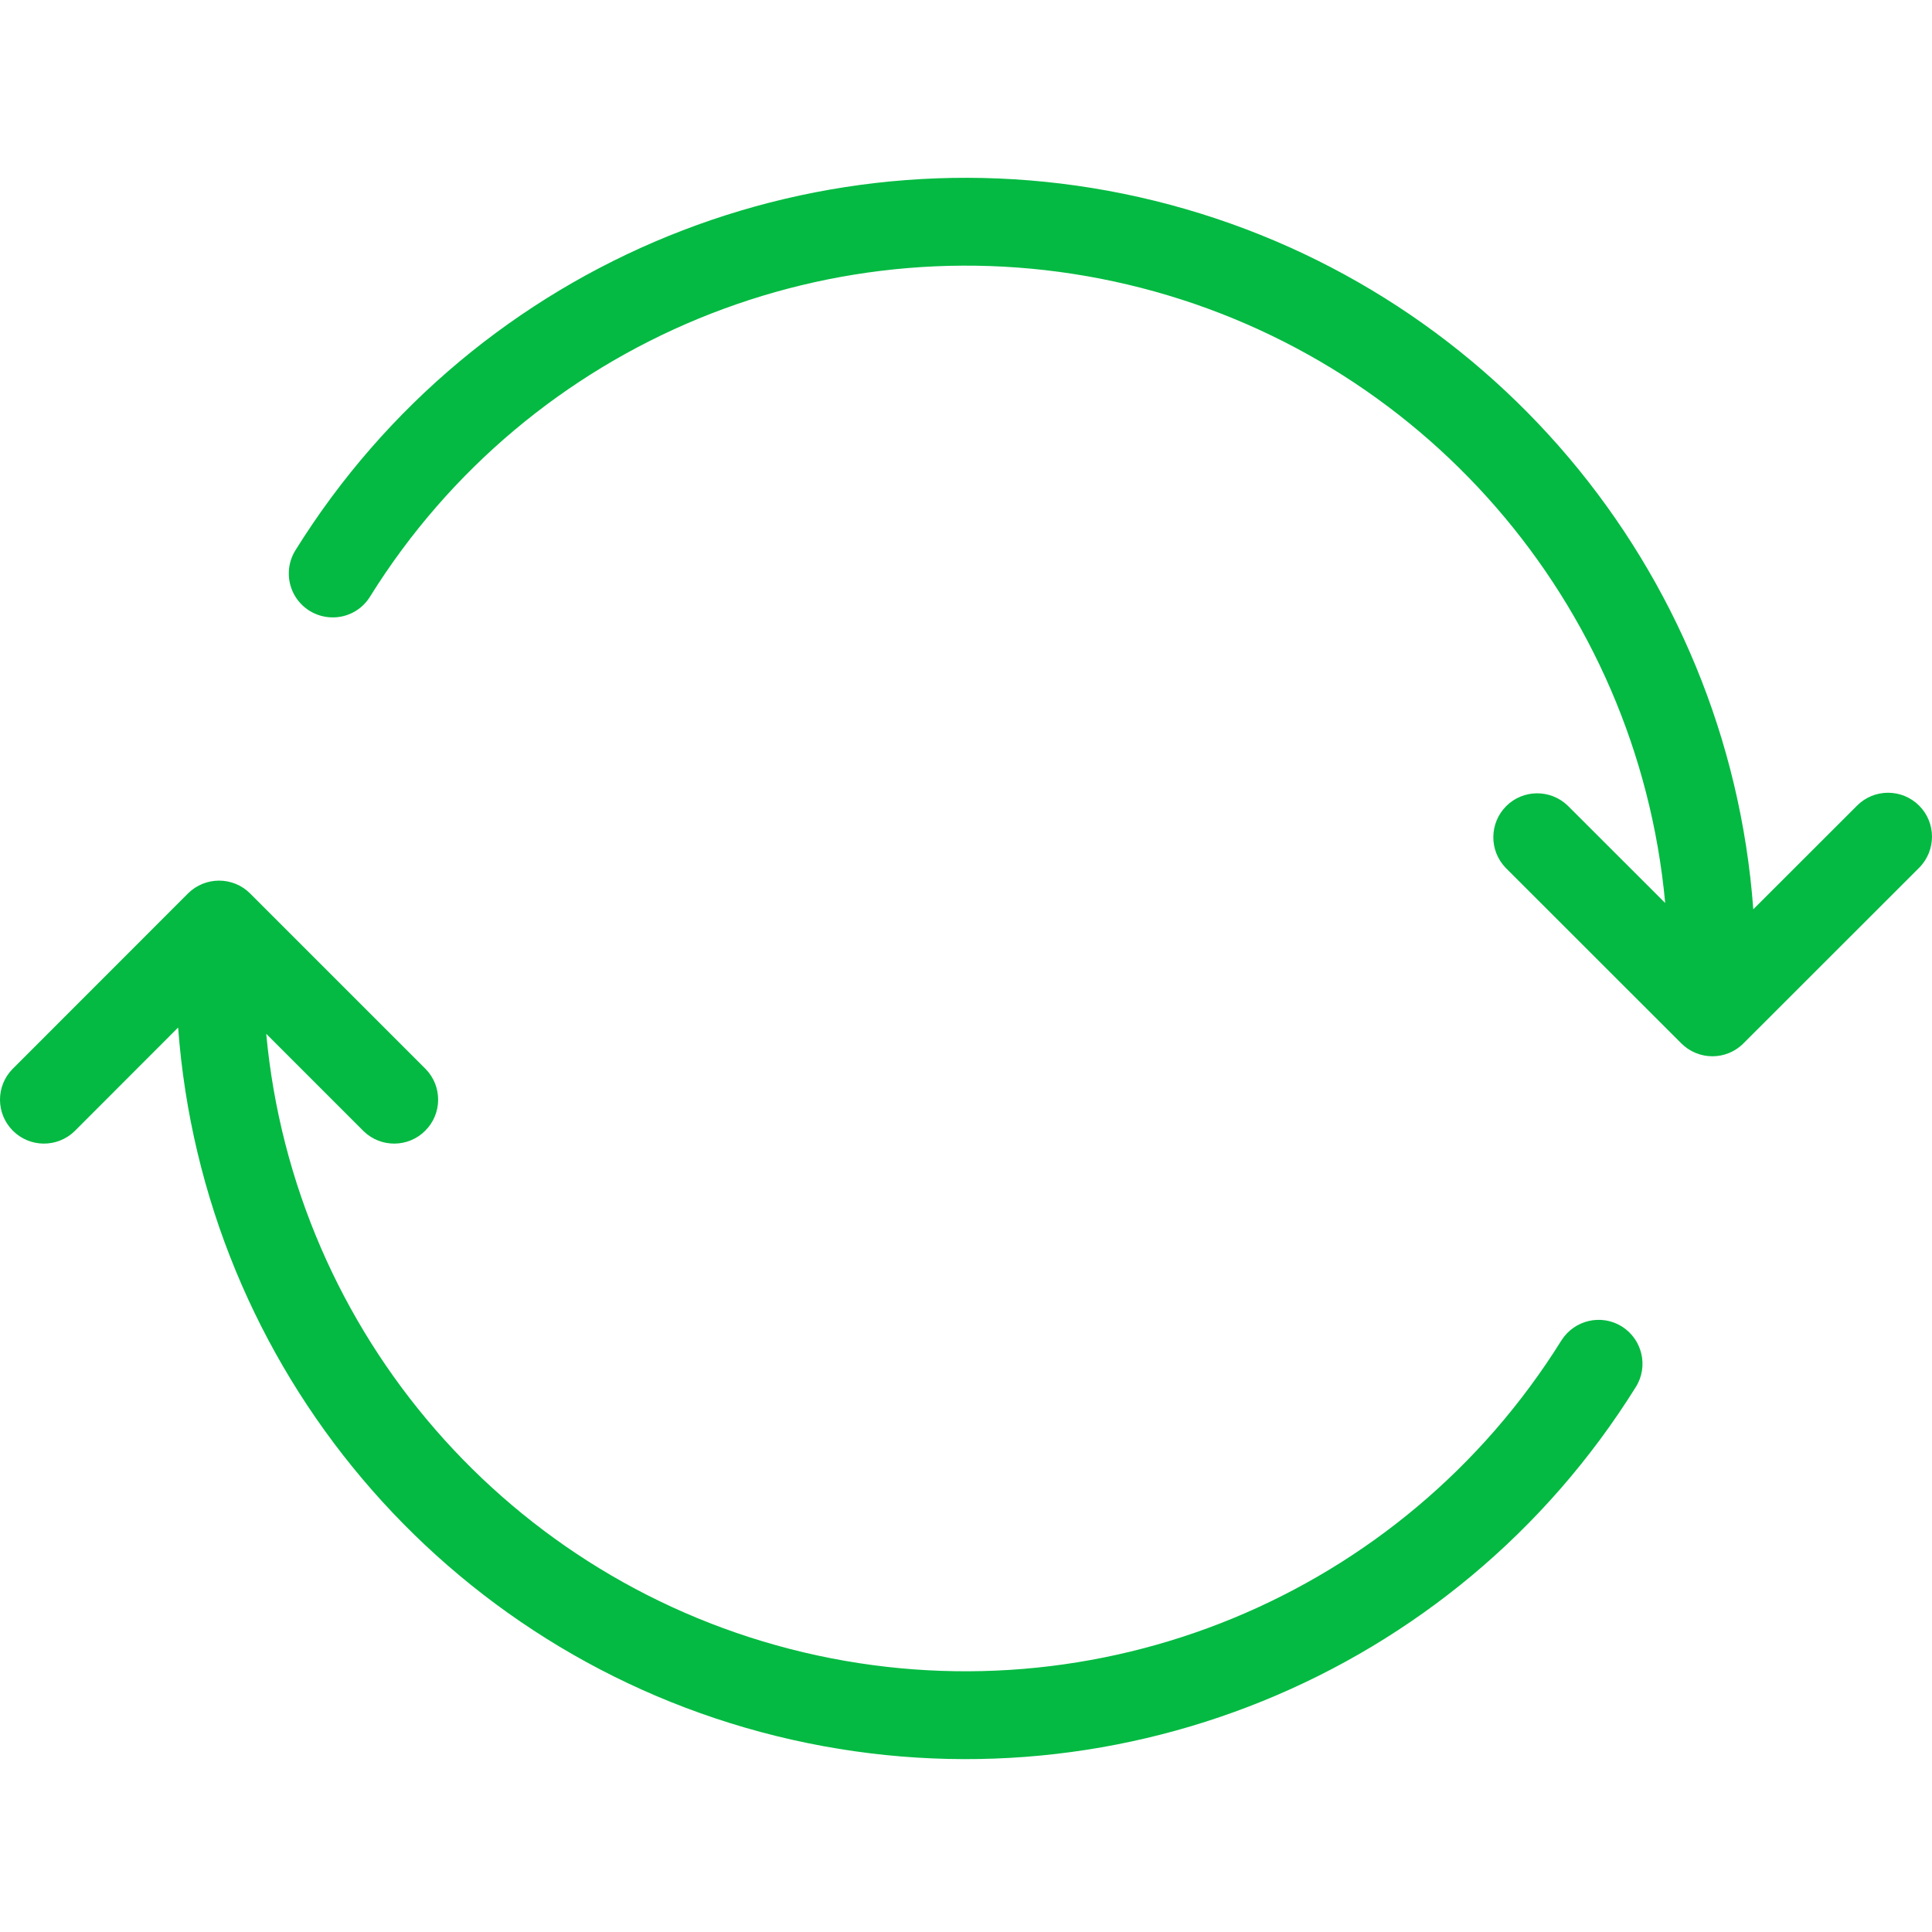<svg width="20" height="20" viewBox="0 0 20 20" fill="none" xmlns="http://www.w3.org/2000/svg">
<g clip-path="url(#clip0_751_8867)">
<path d="M19.867 8.34C19.689 8.162 19.401 8.162 19.224 8.34L18.15 9.413C17.89 5.886 15.39 2.926 11.955 2.079C8.521 1.232 4.932 2.69 3.061 5.692C2.973 5.83 2.966 6.004 3.042 6.149C3.118 6.293 3.266 6.386 3.43 6.391C3.593 6.397 3.747 6.314 3.832 6.174C5.482 3.526 8.639 2.227 11.675 2.946C14.712 3.665 16.951 6.242 17.238 9.348L16.229 8.34C16.051 8.168 15.767 8.17 15.592 8.345C15.417 8.521 15.414 8.804 15.586 8.983L17.405 10.801C17.583 10.979 17.871 10.979 18.048 10.801L19.867 8.983C20.044 8.805 20.044 8.517 19.867 8.34Z" fill="#04BA42"/>
<path d="M16.79 13.732C16.577 13.599 16.297 13.664 16.163 13.877C14.512 16.525 11.356 17.824 8.319 17.105C5.283 16.386 3.044 13.809 2.756 10.702L3.765 11.711C3.943 11.883 4.227 11.881 4.402 11.705C4.578 11.53 4.58 11.246 4.408 11.068L2.589 9.249C2.412 9.072 2.124 9.072 1.946 9.249L0.128 11.068C-0.045 11.246 -0.042 11.53 0.133 11.705C0.309 11.881 0.592 11.883 0.771 11.711L1.844 10.637C2.105 14.165 4.605 17.125 8.039 17.972C11.473 18.819 15.063 17.361 16.934 14.358C17.067 14.146 17.002 13.866 16.79 13.732Z" fill="#04BA42"/>
</g>
<defs>
<clipPath id="clip0_751_8867">
<rect width="20" height="20" fill="white"/>
</clipPath>
</defs>
</svg>
